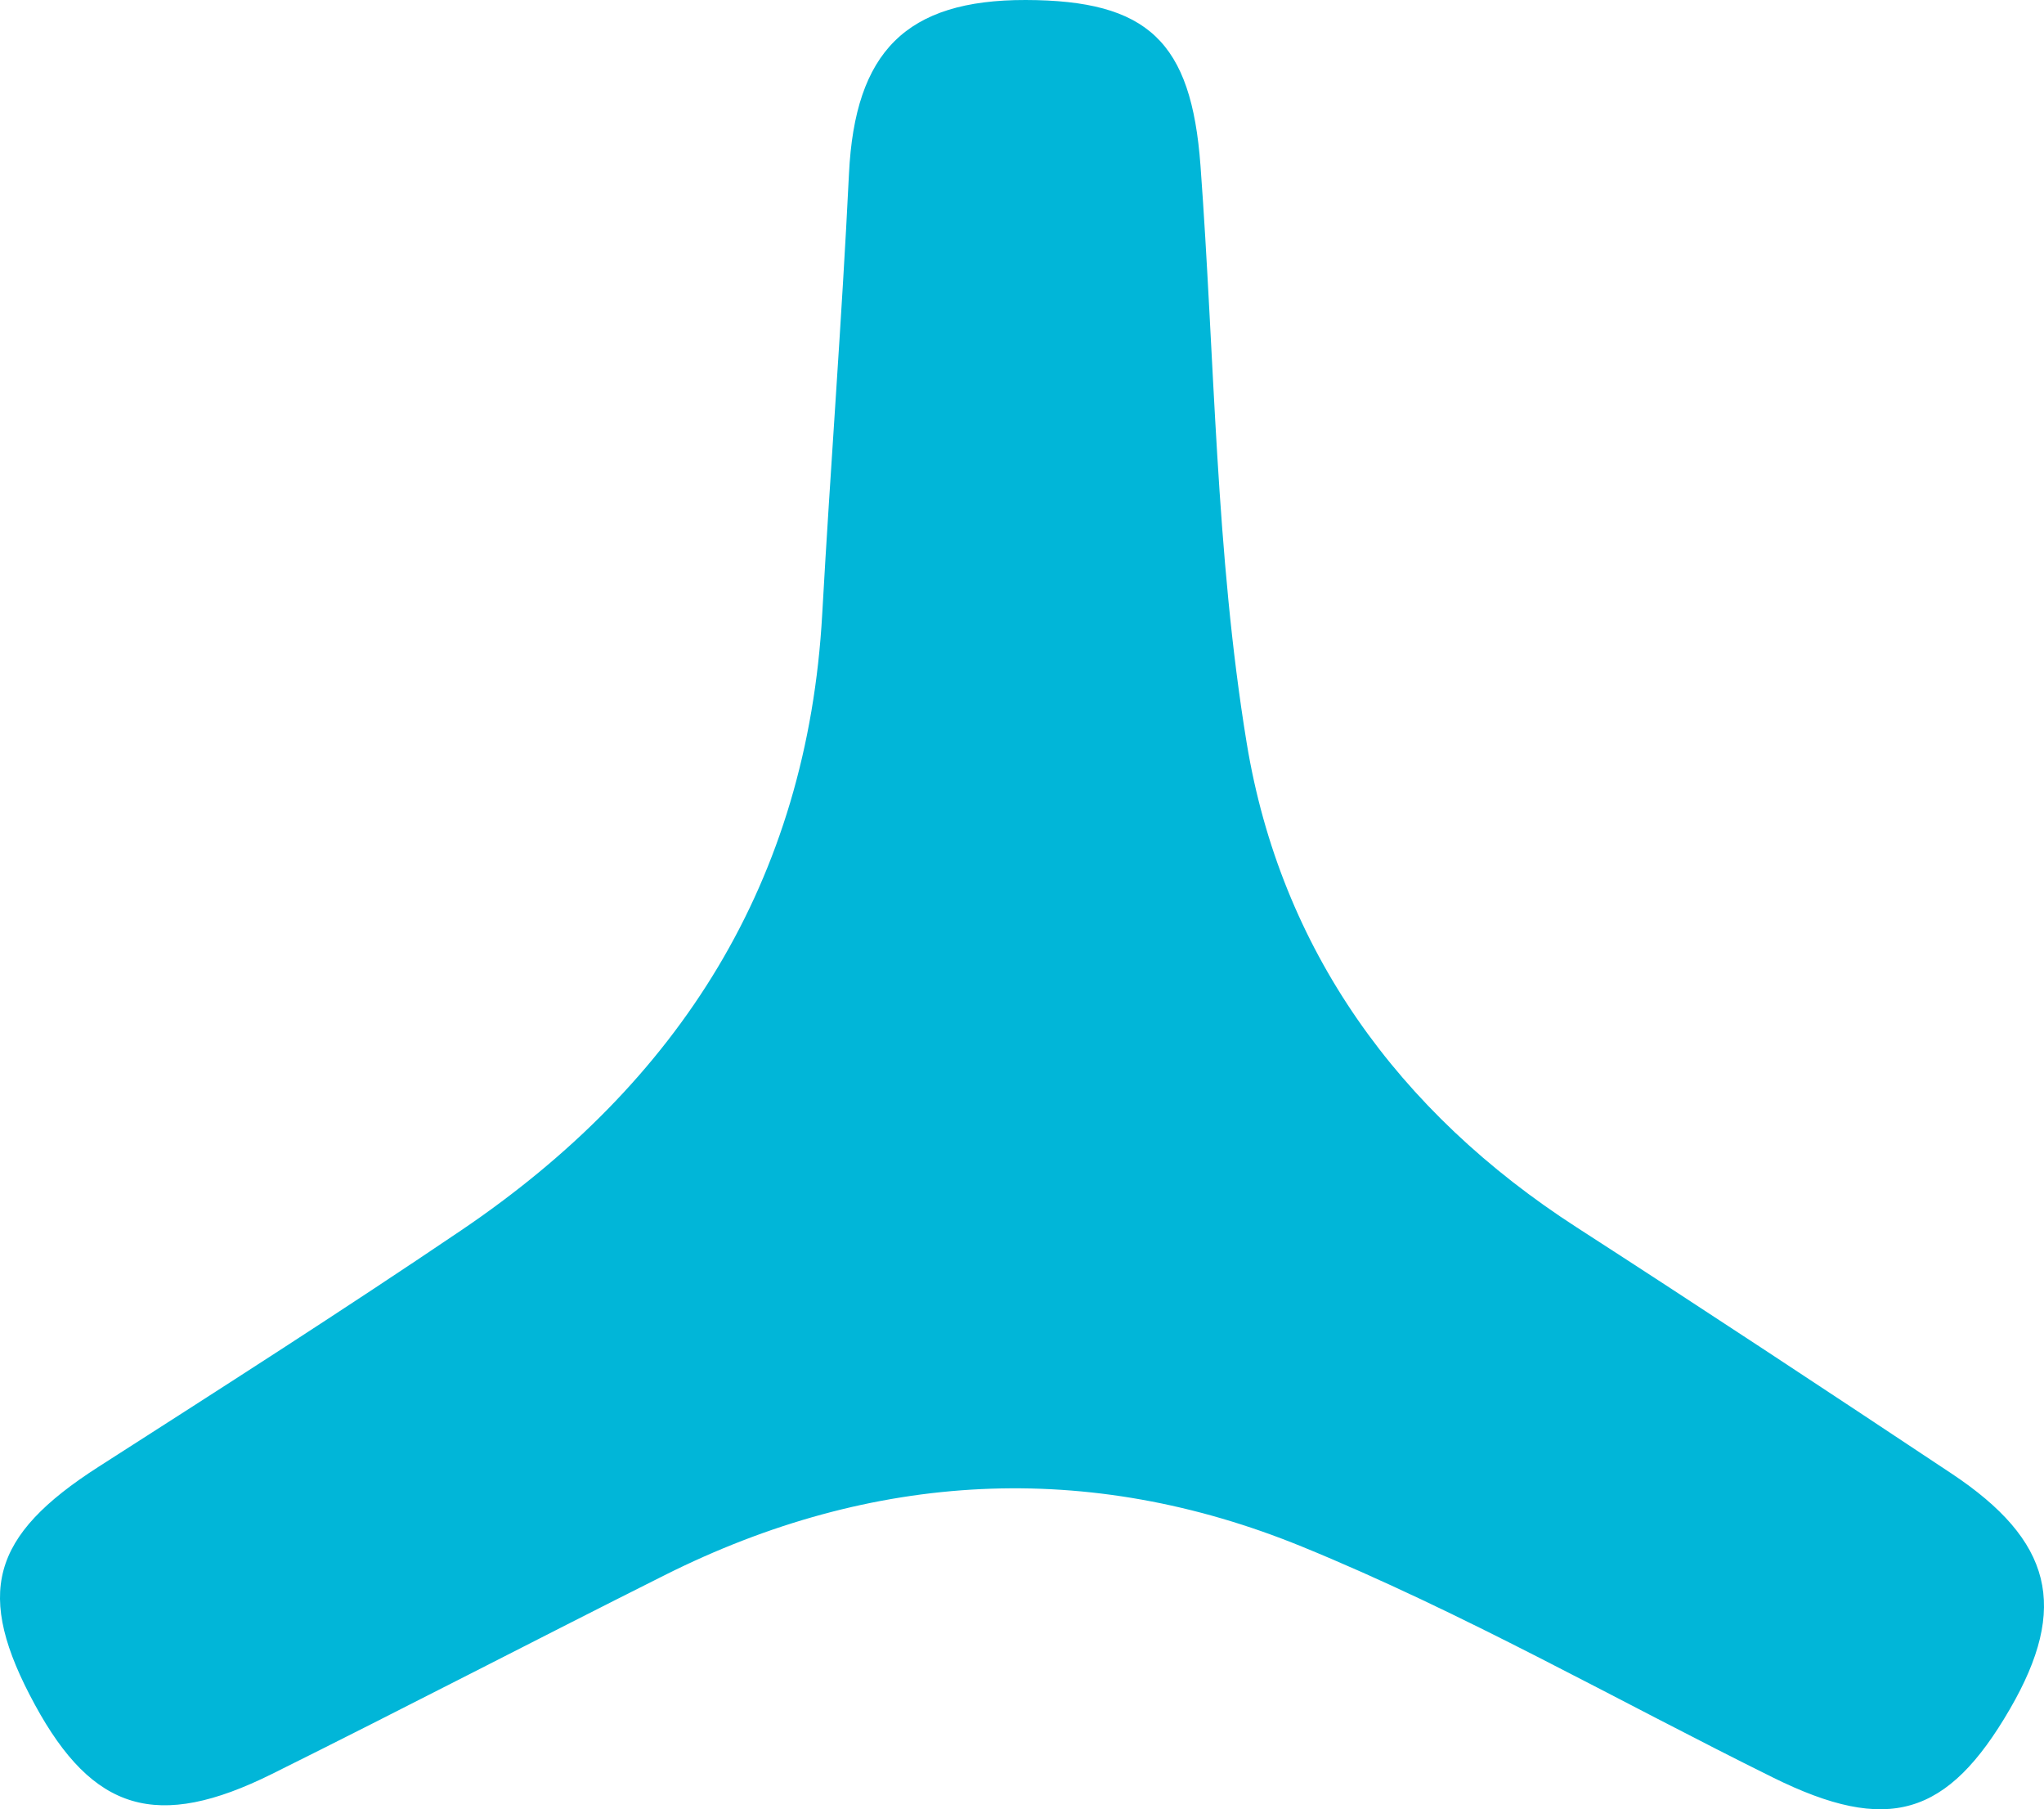<svg version="1.1" id="图层_1" x="0px" y="0px" width="181.881px" height="160.952px" viewBox="0 0 181.881 160.952" enable-background="new 0 0 181.881 160.952" xml:space="preserve" xmlns:xml="http://www.w3.org/XML/1998/namespace" xmlns="http://www.w3.org/2000/svg" xmlns:xlink="http://www.w3.org/1999/xlink">
  <path fill-rule="evenodd" clip-rule="evenodd" fill="#01B6D8" d="M91.277,0c10.859,0.025,14.73,3.684,15.545,14.723
	c1.268,17.145,1.343,34.484,4.113,51.381c3.014,18.342,13.477,32.83,29.351,43.074c11.174,7.211,22.271,14.539,33.348,21.896
	c9.017,5.988,10.448,11.92,5.232,20.93c-5.566,9.619-10.875,11.18-21.084,6.133c-13.965-6.908-27.571-14.689-41.958-20.562
	c-18.95-7.736-38.168-6.727-56.667,2.545c-11.677,5.854-23.266,11.885-34.963,17.695c-10.213,5.07-15.922,3.326-21.078-6.143
	c-5.396-9.9-3.957-15.027,5.663-21.193c10.814-6.93,21.644-13.846,32.28-21.043c19.392-13.123,30.782-31.031,32.105-54.818
	c0.729-13.062,1.746-26.111,2.381-39.178C76.075,4.612,80.616-0.025,91.277,0z" class="color c1"/>
</svg>
